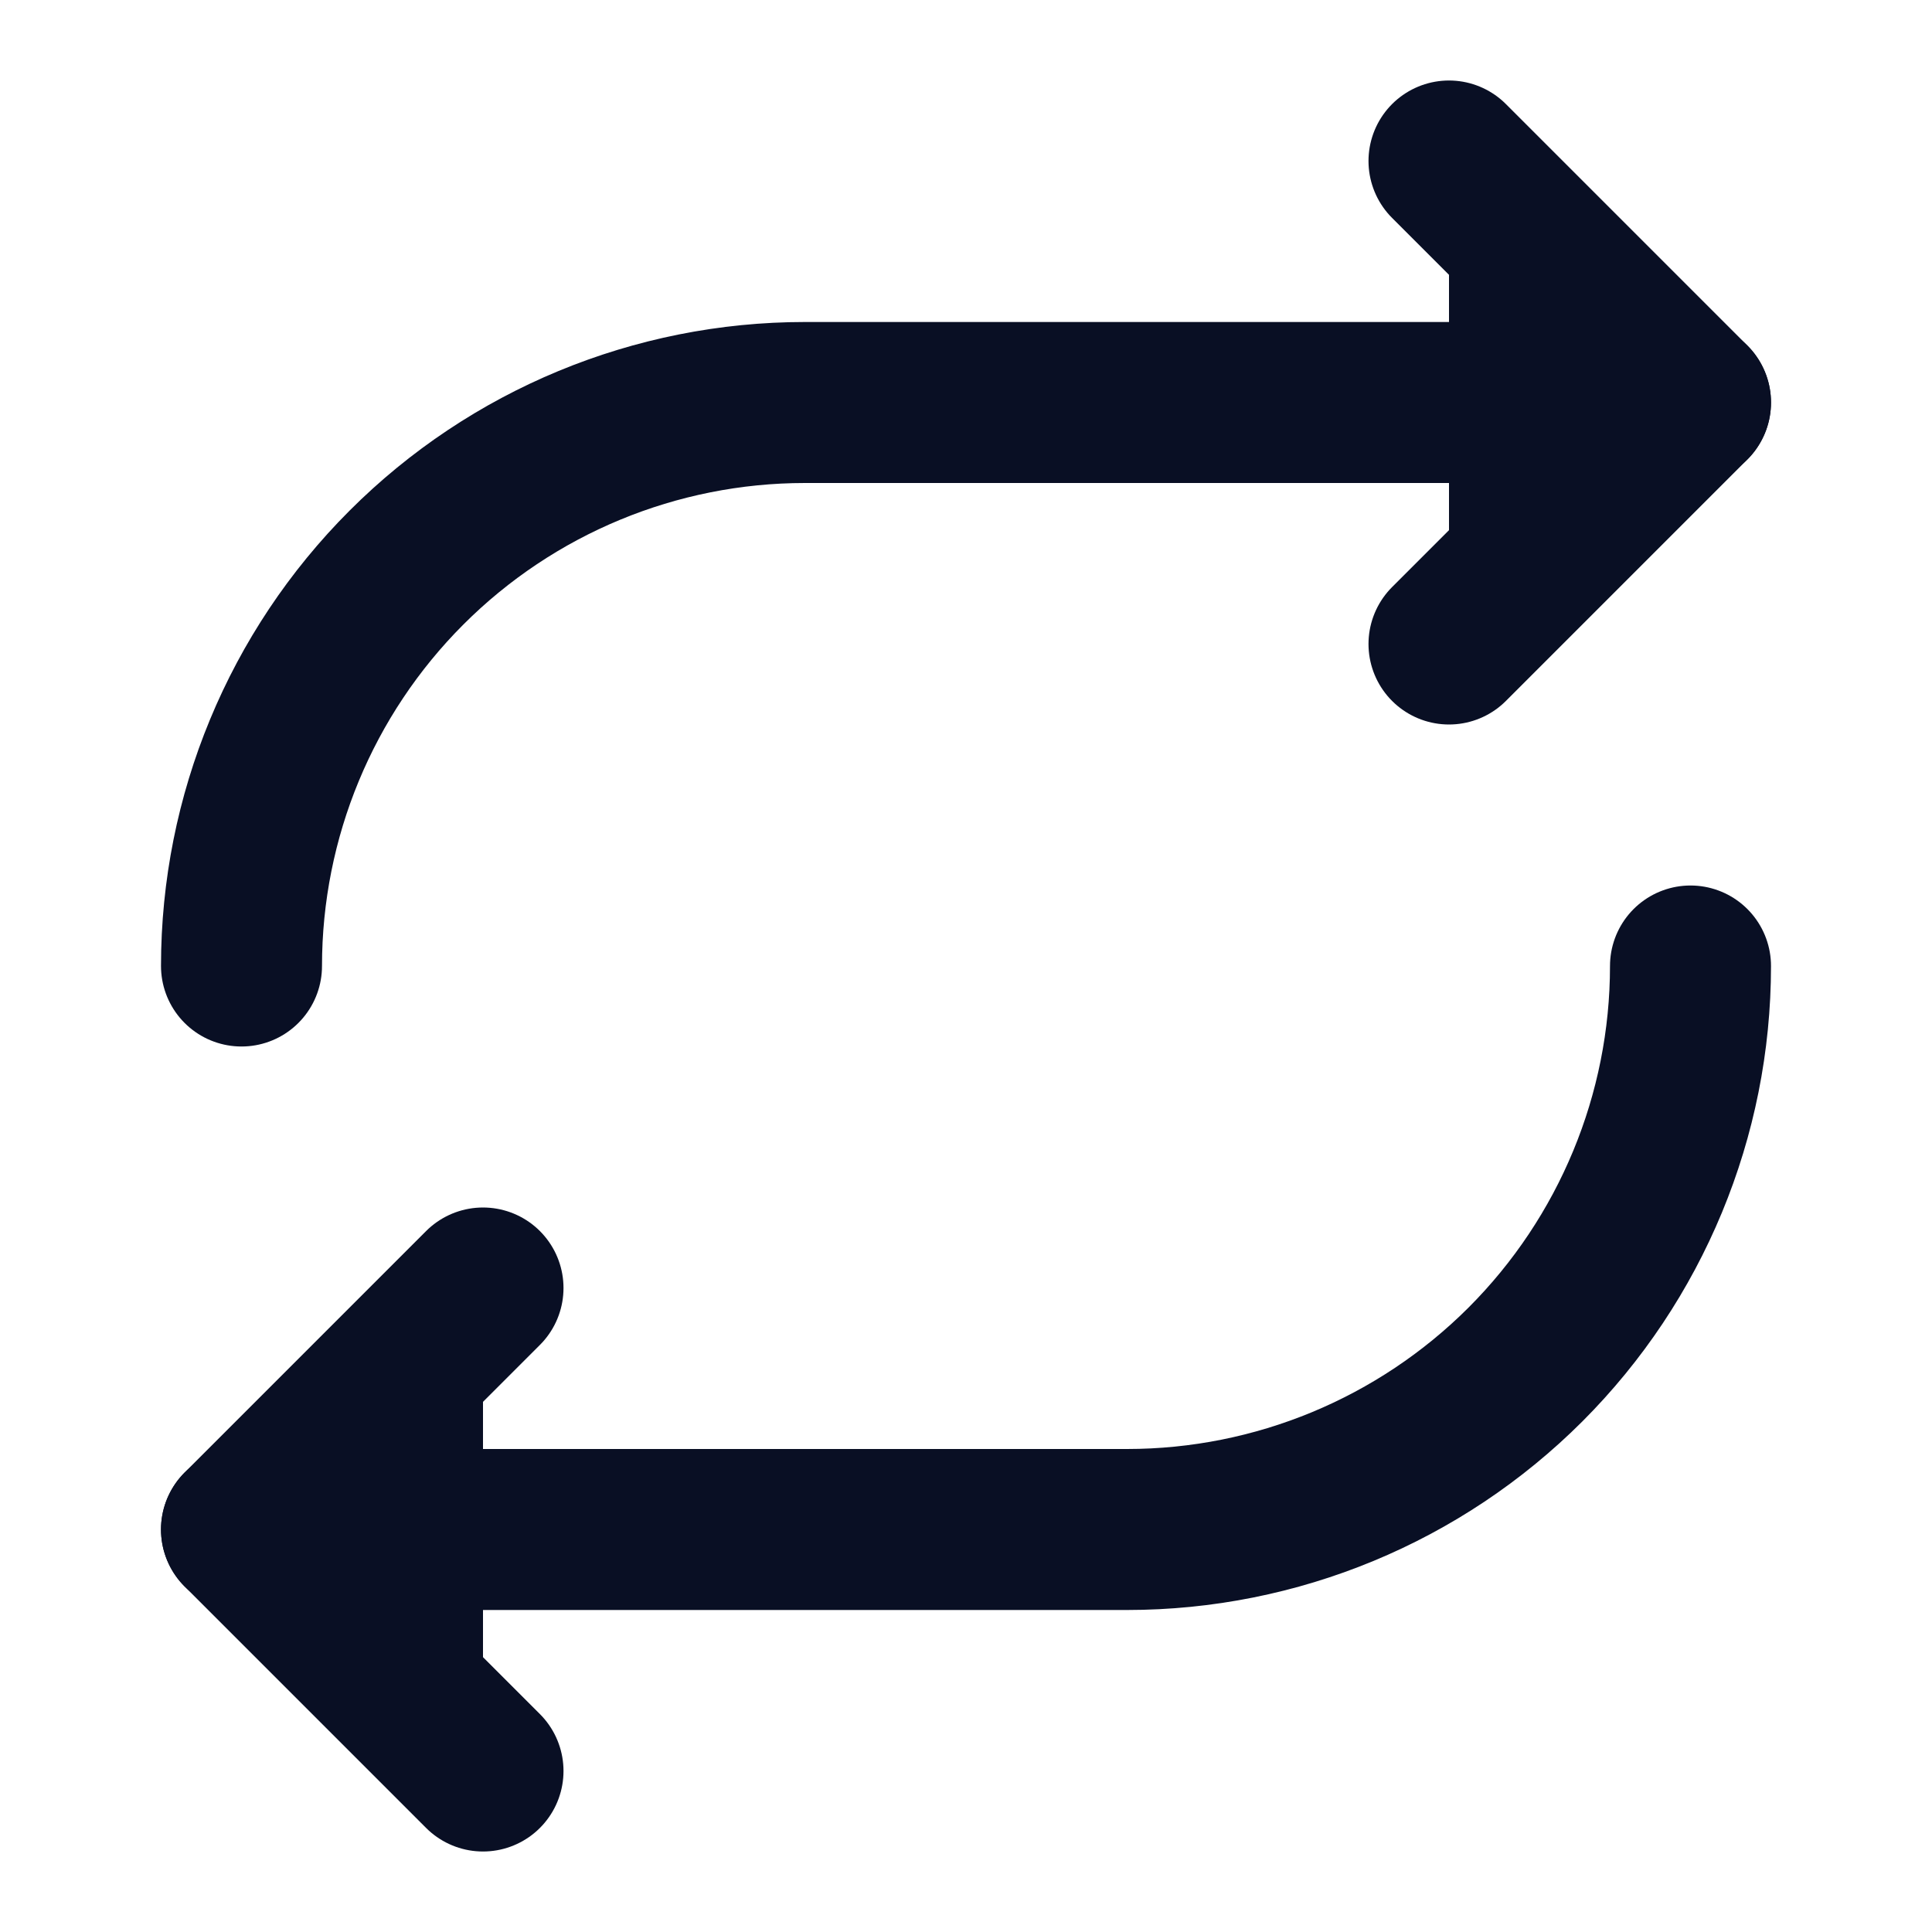 <svg width="24" height="24" viewBox="0 0 24 24" fill="none" xmlns="http://www.w3.org/2000/svg">
<path d="M18 2L21 5L18 8M6 22L3 19L6 16" fill="#090F24"/>
<path d="M18 2L21 5L18 8M6 22L3 19L6 16" stroke="#090F24" stroke-width="2" stroke-linecap="round" stroke-linejoin="round"/>
<path d="M21 5H10C8.143 5 6.363 5.737 5.05 7.05C3.737 8.363 3 10.143 3 12M3 19H14C15.857 19 17.637 18.262 18.95 16.95C20.262 15.637 21 13.857 21 12" stroke="#090F24" stroke-width="2" stroke-linecap="round" stroke-linejoin="round"/>
</svg>
